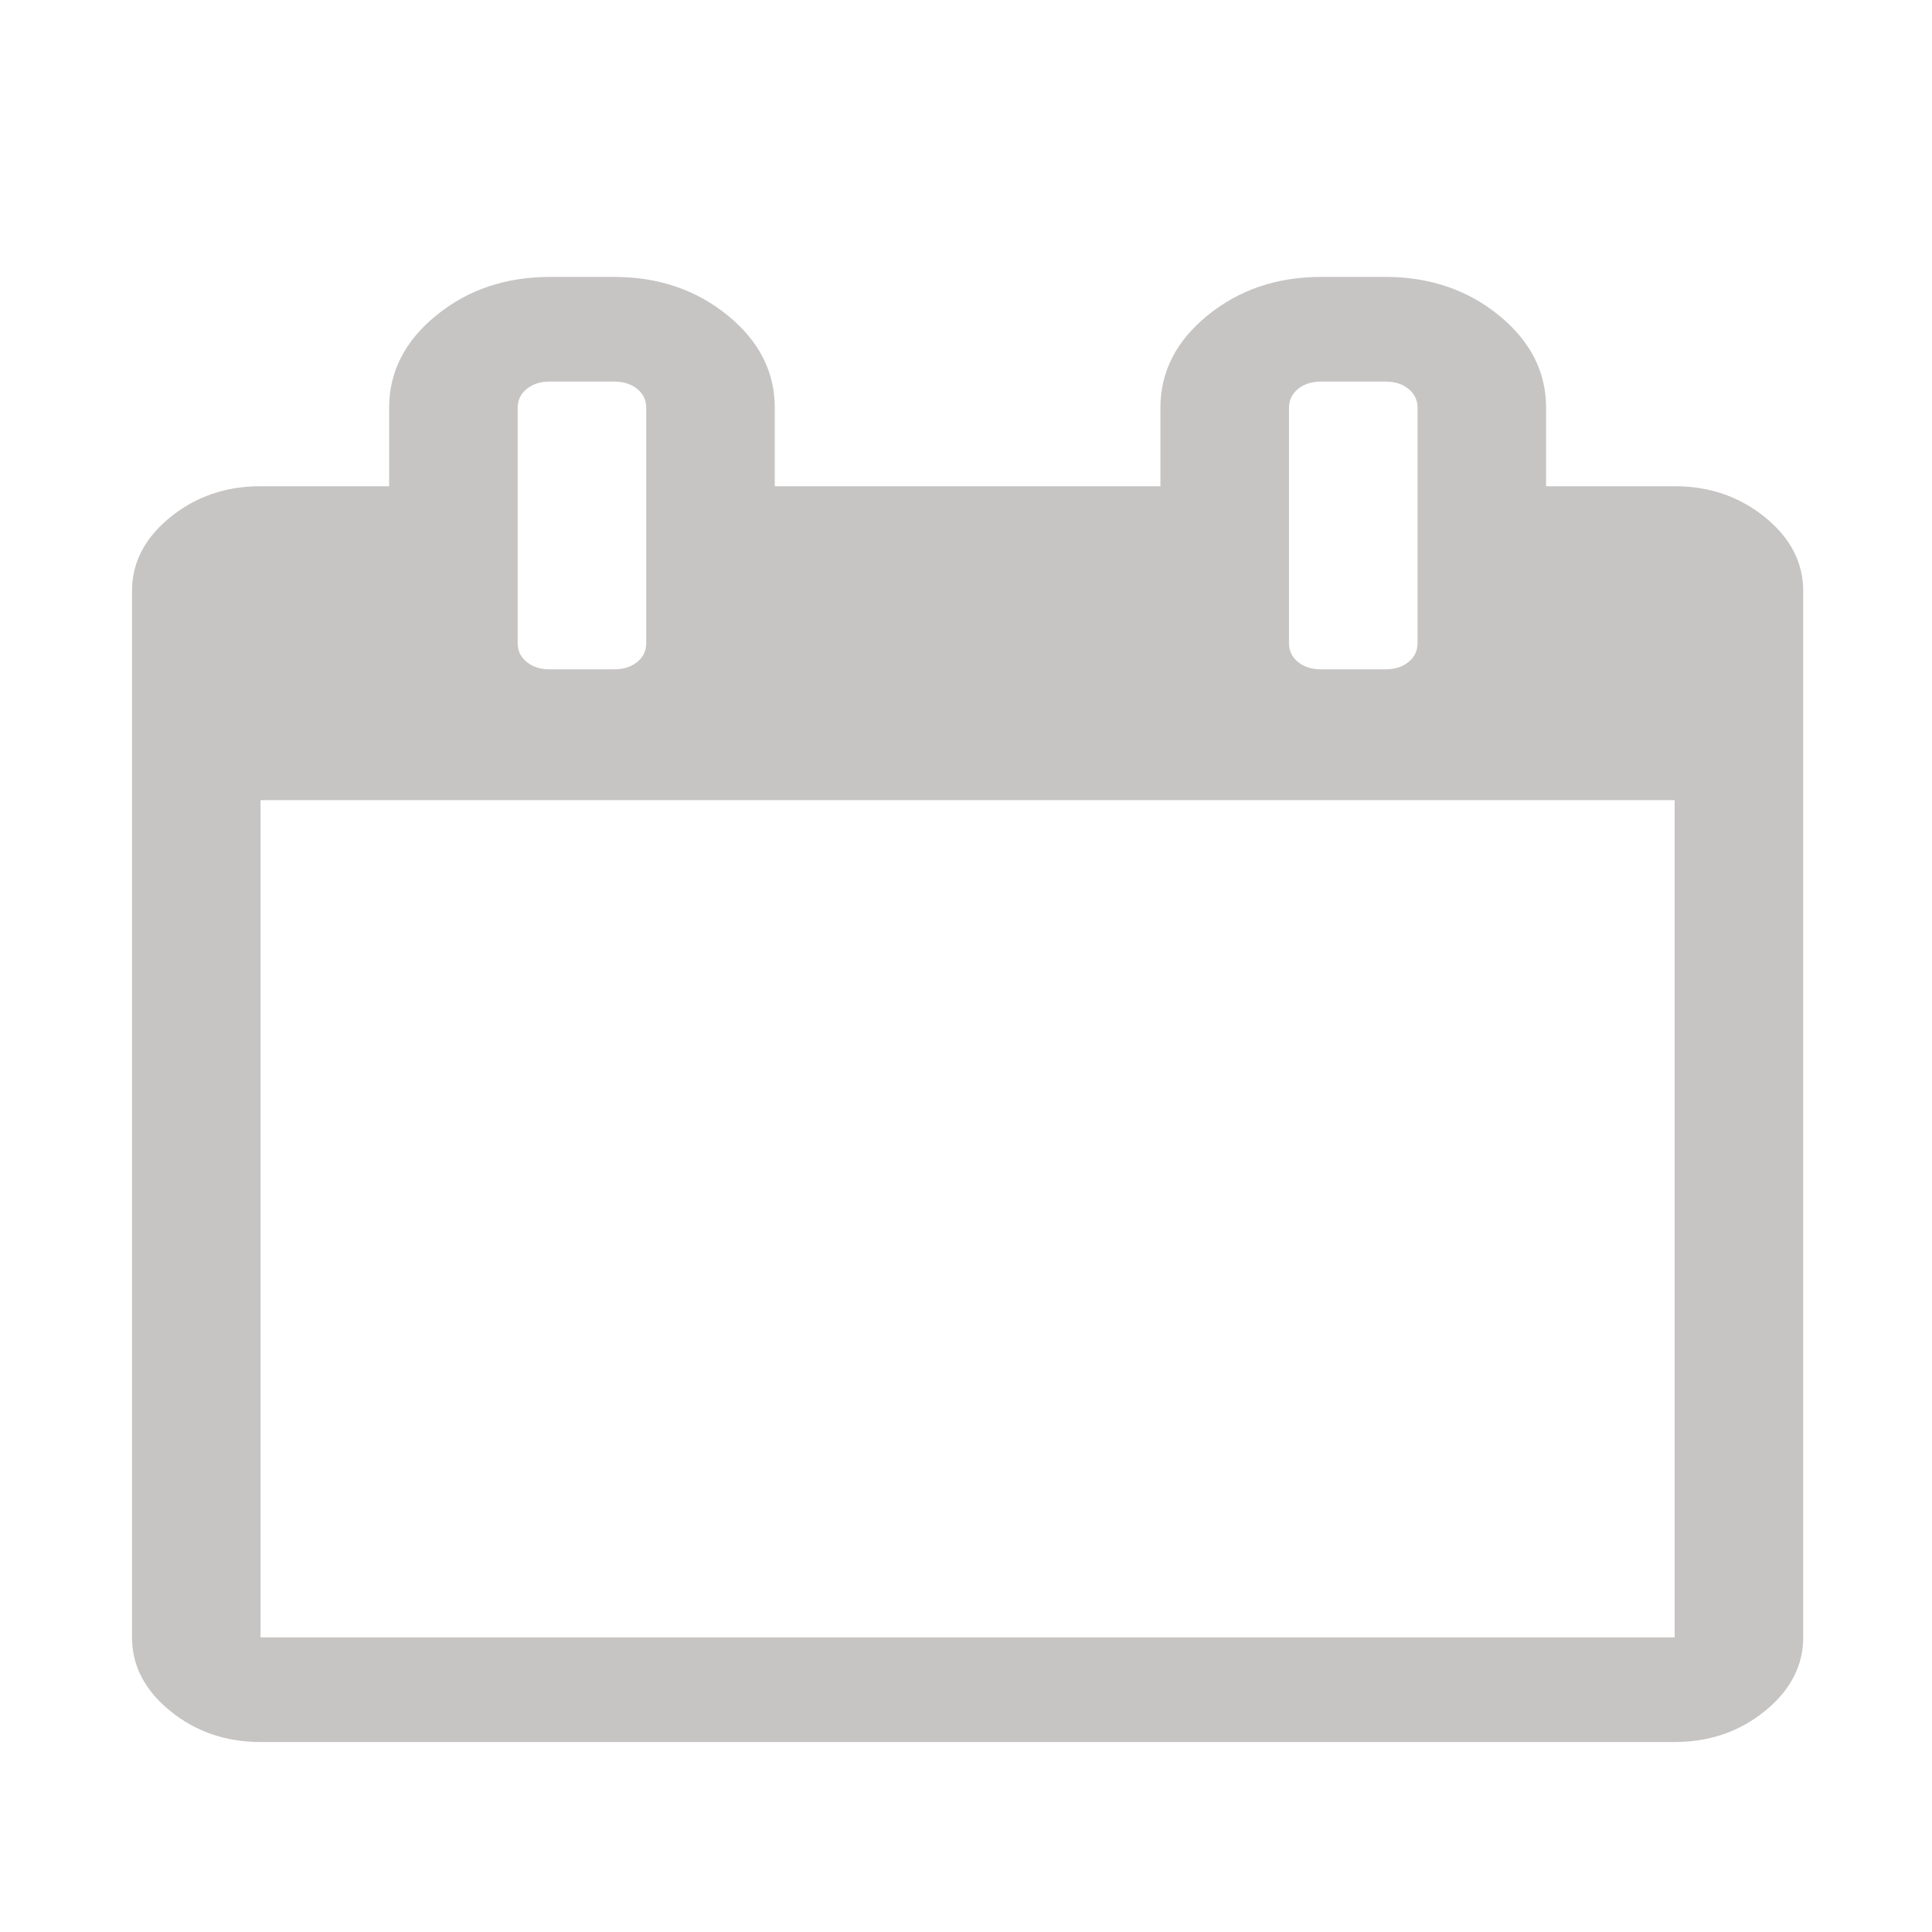 <svg xmlns="http://www.w3.org/2000/svg" viewBox="0 0 600 600" width="600" height="600">
	<style>
		tspan { white-space:pre }
		.shp0 { fill: #c7c5c4 } 
	</style>
	<path id="Shape 6" class="shp0" d="M80.92 248.5L520.08 248.5L520.08 508.5L80.92 508.5L80.92 248.5ZM197.89 205.59C196.01 207.11 193.62 207.87 190.71 207.87L170.75 207.87C167.84 207.87 165.45 207.11 163.58 205.59C161.7 204.07 160.77 202.12 160.77 199.75L160.77 126.62C160.77 124.26 161.7 122.31 163.58 120.79C165.45 119.26 167.84 118.5 170.75 118.5L190.71 118.5C193.62 118.5 196.01 119.26 197.89 120.79C199.76 122.31 200.69 124.26 200.69 126.62L200.69 199.75C200.69 202.12 199.76 204.07 197.89 205.59ZM437.42 205.59C435.55 207.11 433.16 207.87 430.25 207.87L410.29 207.87C407.37 207.87 404.99 207.11 403.11 205.59C401.24 204.07 400.31 202.12 400.31 199.75L400.31 126.62C400.31 124.26 401.24 122.31 403.11 120.79C404.99 119.26 407.37 118.5 410.29 118.5L430.25 118.5C433.16 118.5 435.55 119.26 437.42 120.79C439.3 122.31 440.23 124.26 440.23 126.62L440.23 199.75C440.23 202.12 439.3 204.07 437.42 205.59ZM548.15 160.65C540.24 154.22 530.89 151 520.08 151L480.15 151L480.15 126.62C480.15 115.45 475.27 105.89 465.49 97.93C455.72 89.98 443.97 86 430.25 86L410.29 86C396.56 86 384.82 89.98 375.04 97.93C365.27 105.89 360.38 115.45 360.38 126.62L360.38 151L240.62 151L240.62 126.62C240.62 115.45 235.73 105.89 225.96 97.93C216.18 89.98 204.44 86 190.71 86L170.75 86C157.03 86 145.28 89.98 135.51 97.93C125.73 105.89 120.85 115.45 120.85 126.62L120.85 151L80.92 151C70.11 151 60.75 154.22 52.85 160.65C44.95 167.08 41 174.7 41 183.5L41 508.5C41 517.3 44.95 524.92 52.85 531.35C60.75 537.78 70.11 541 80.92 541L520.08 541C530.89 541 540.24 537.78 548.15 531.35C556.05 524.92 560 517.3 560 508.5L560 183.5C560 174.7 556.05 167.08 548.15 160.65Z" />
</svg>